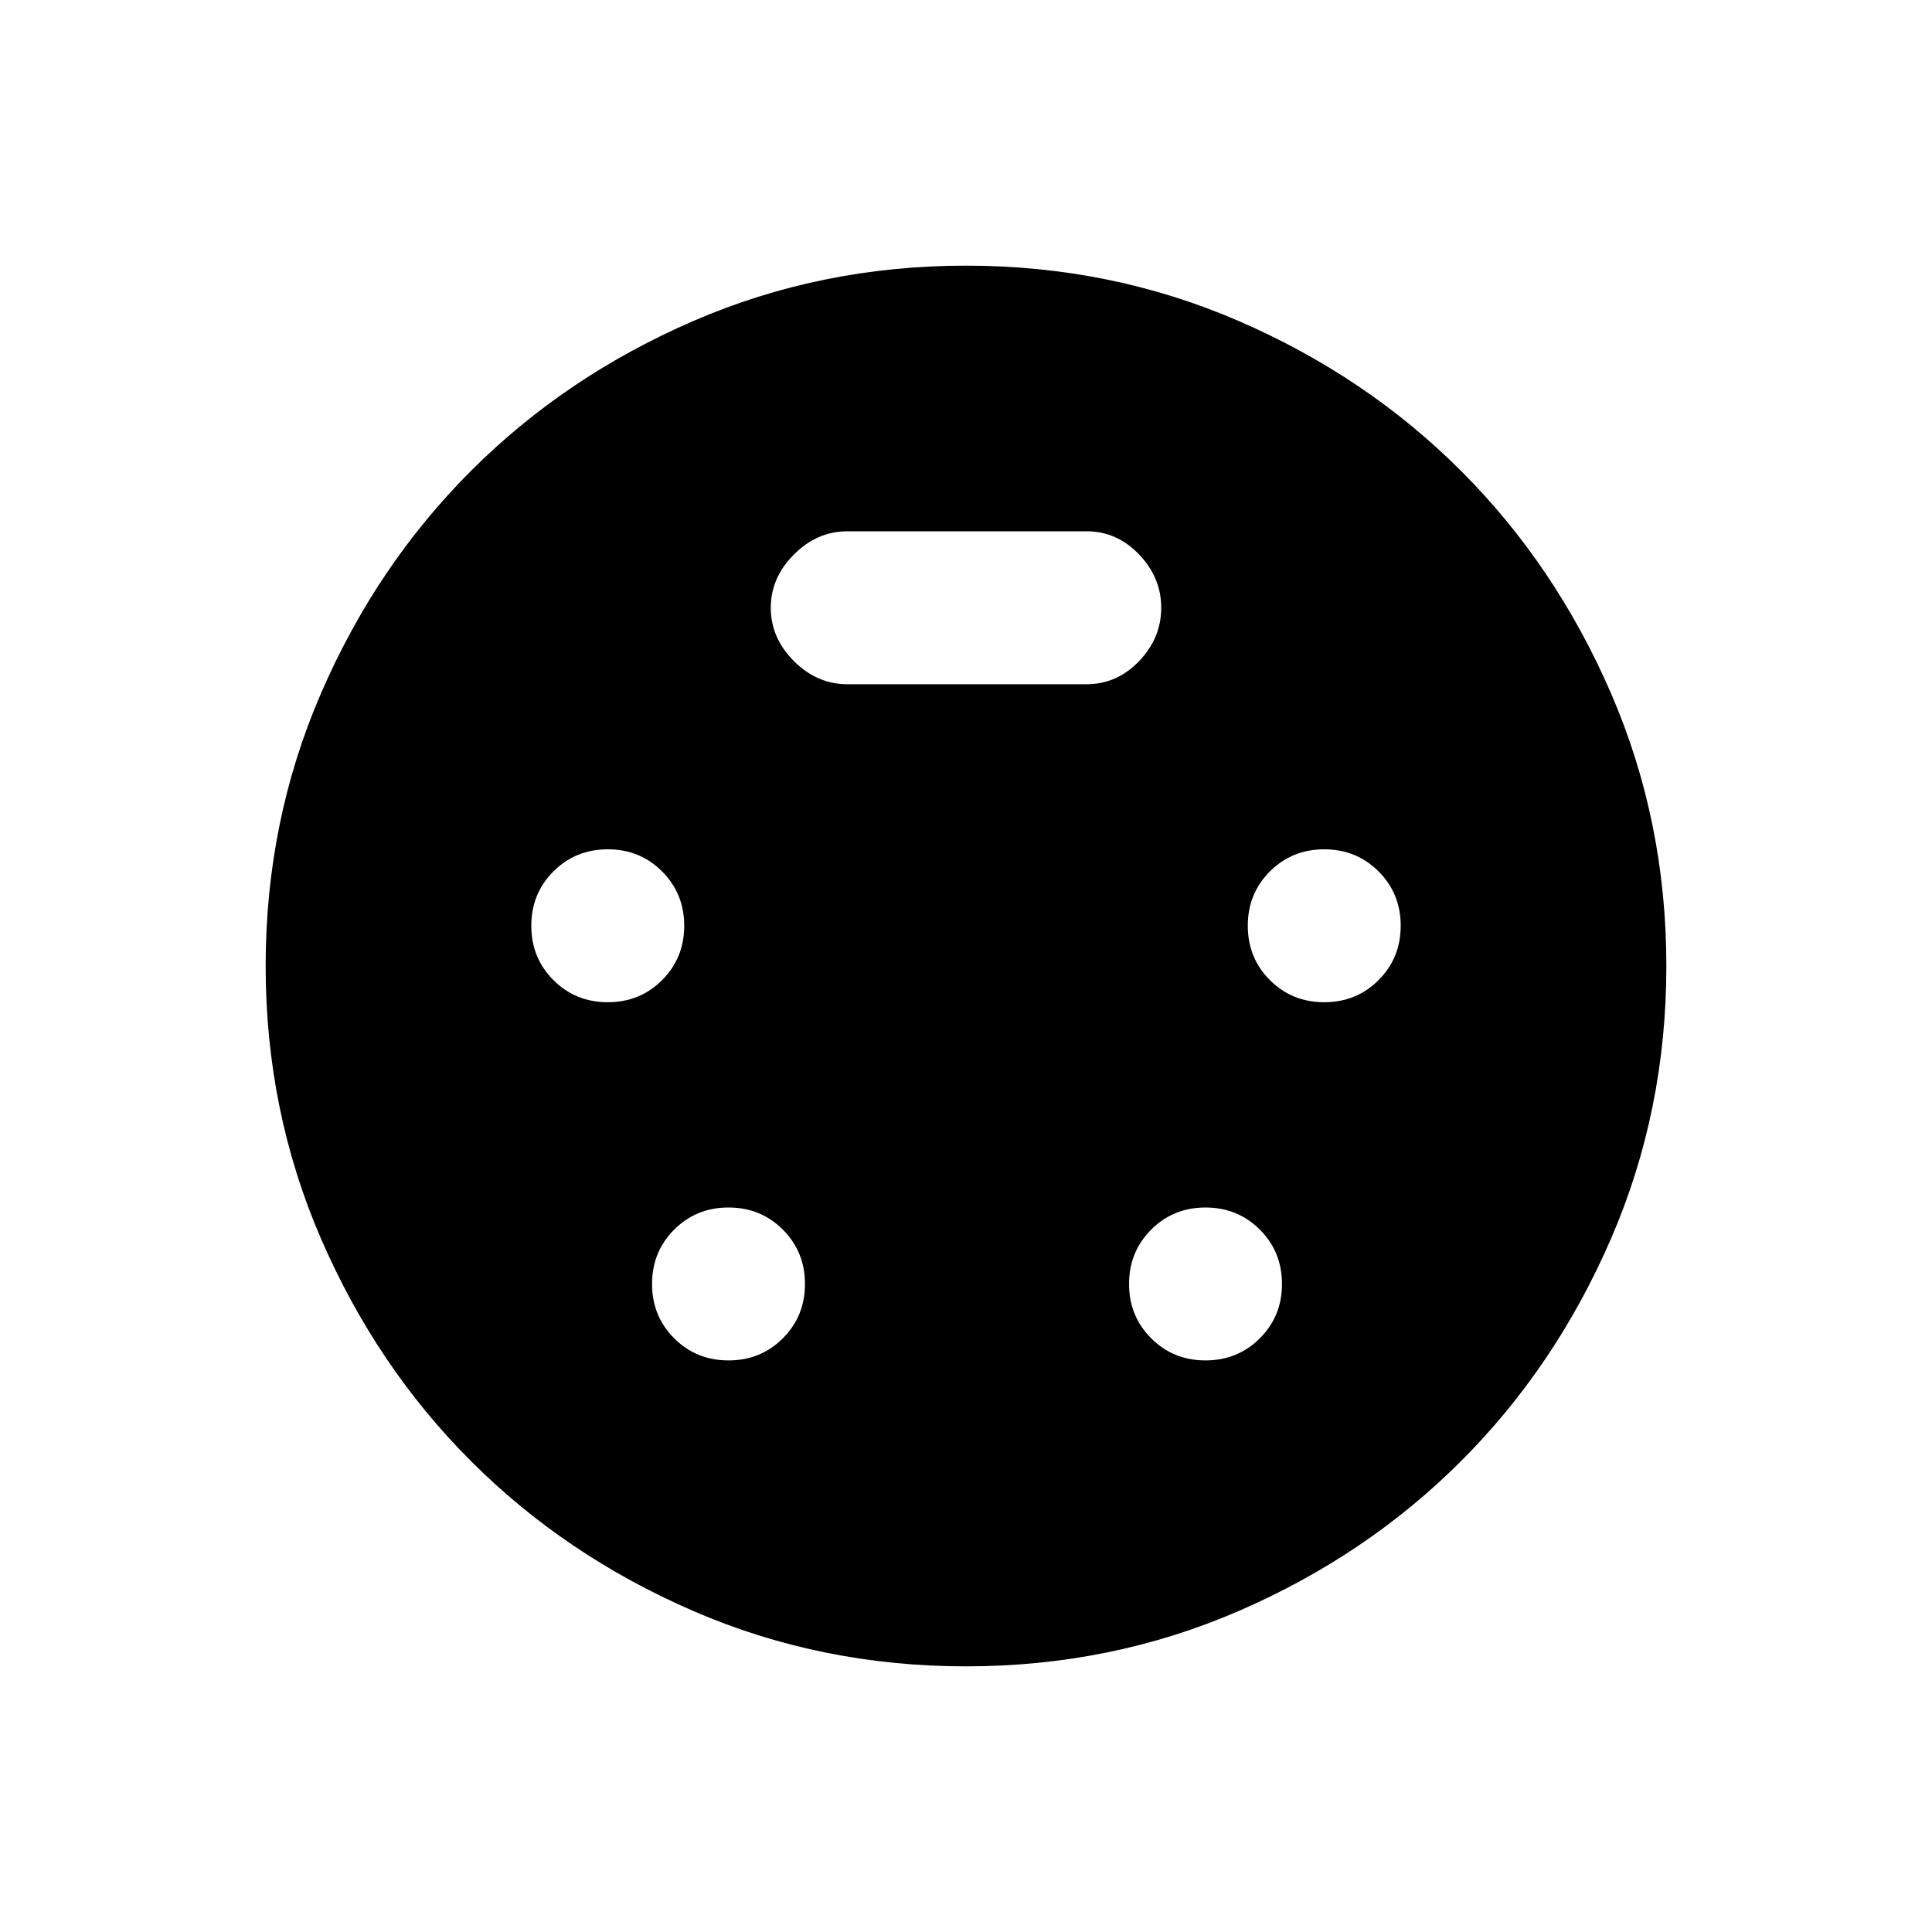 <svg xmlns="http://www.w3.org/2000/svg" height="20" width="20"><path d="M10 17.25Q8.5 17.25 7.177 16.677Q5.854 16.104 4.875 15.125Q3.896 14.146 3.323 12.823Q2.75 11.5 2.75 10Q2.75 8.5 3.323 7.177Q3.896 5.854 4.875 4.875Q5.854 3.896 7.177 3.323Q8.5 2.75 10 2.75Q11.5 2.75 12.823 3.323Q14.146 3.896 15.125 4.875Q16.104 5.854 16.677 7.177Q17.25 8.5 17.25 10Q17.25 11.5 16.677 12.823Q16.104 14.146 15.125 15.125Q14.146 16.104 12.823 16.677Q11.5 17.25 10 17.25ZM6.292 10.375Q6.625 10.375 6.854 10.146Q7.083 9.917 7.083 9.583Q7.083 9.25 6.854 9.021Q6.625 8.792 6.292 8.792Q5.958 8.792 5.729 9.021Q5.5 9.25 5.5 9.583Q5.5 9.917 5.729 10.146Q5.958 10.375 6.292 10.375ZM13.708 10.375Q14.042 10.375 14.271 10.146Q14.5 9.917 14.5 9.583Q14.5 9.25 14.271 9.021Q14.042 8.792 13.708 8.792Q13.375 8.792 13.146 9.021Q12.917 9.25 12.917 9.583Q12.917 9.917 13.146 10.146Q13.375 10.375 13.708 10.375ZM7.542 14.083Q7.875 14.083 8.104 13.854Q8.333 13.625 8.333 13.292Q8.333 12.958 8.104 12.729Q7.875 12.5 7.542 12.5Q7.208 12.5 6.979 12.729Q6.75 12.958 6.75 13.292Q6.75 13.625 6.979 13.854Q7.208 14.083 7.542 14.083ZM12.479 14.083Q12.812 14.083 13.042 13.854Q13.271 13.625 13.271 13.292Q13.271 12.958 13.042 12.729Q12.812 12.5 12.479 12.5Q12.146 12.5 11.917 12.729Q11.688 12.958 11.688 13.292Q11.688 13.625 11.917 13.854Q12.146 14.083 12.479 14.083ZM8.771 7.083H11.25Q11.562 7.083 11.792 6.844Q12.021 6.604 12.021 6.292Q12.021 5.979 11.792 5.74Q11.562 5.5 11.25 5.5H8.771Q8.458 5.5 8.219 5.74Q7.979 5.979 7.979 6.292Q7.979 6.604 8.219 6.844Q8.458 7.083 8.771 7.083Z"/></svg>